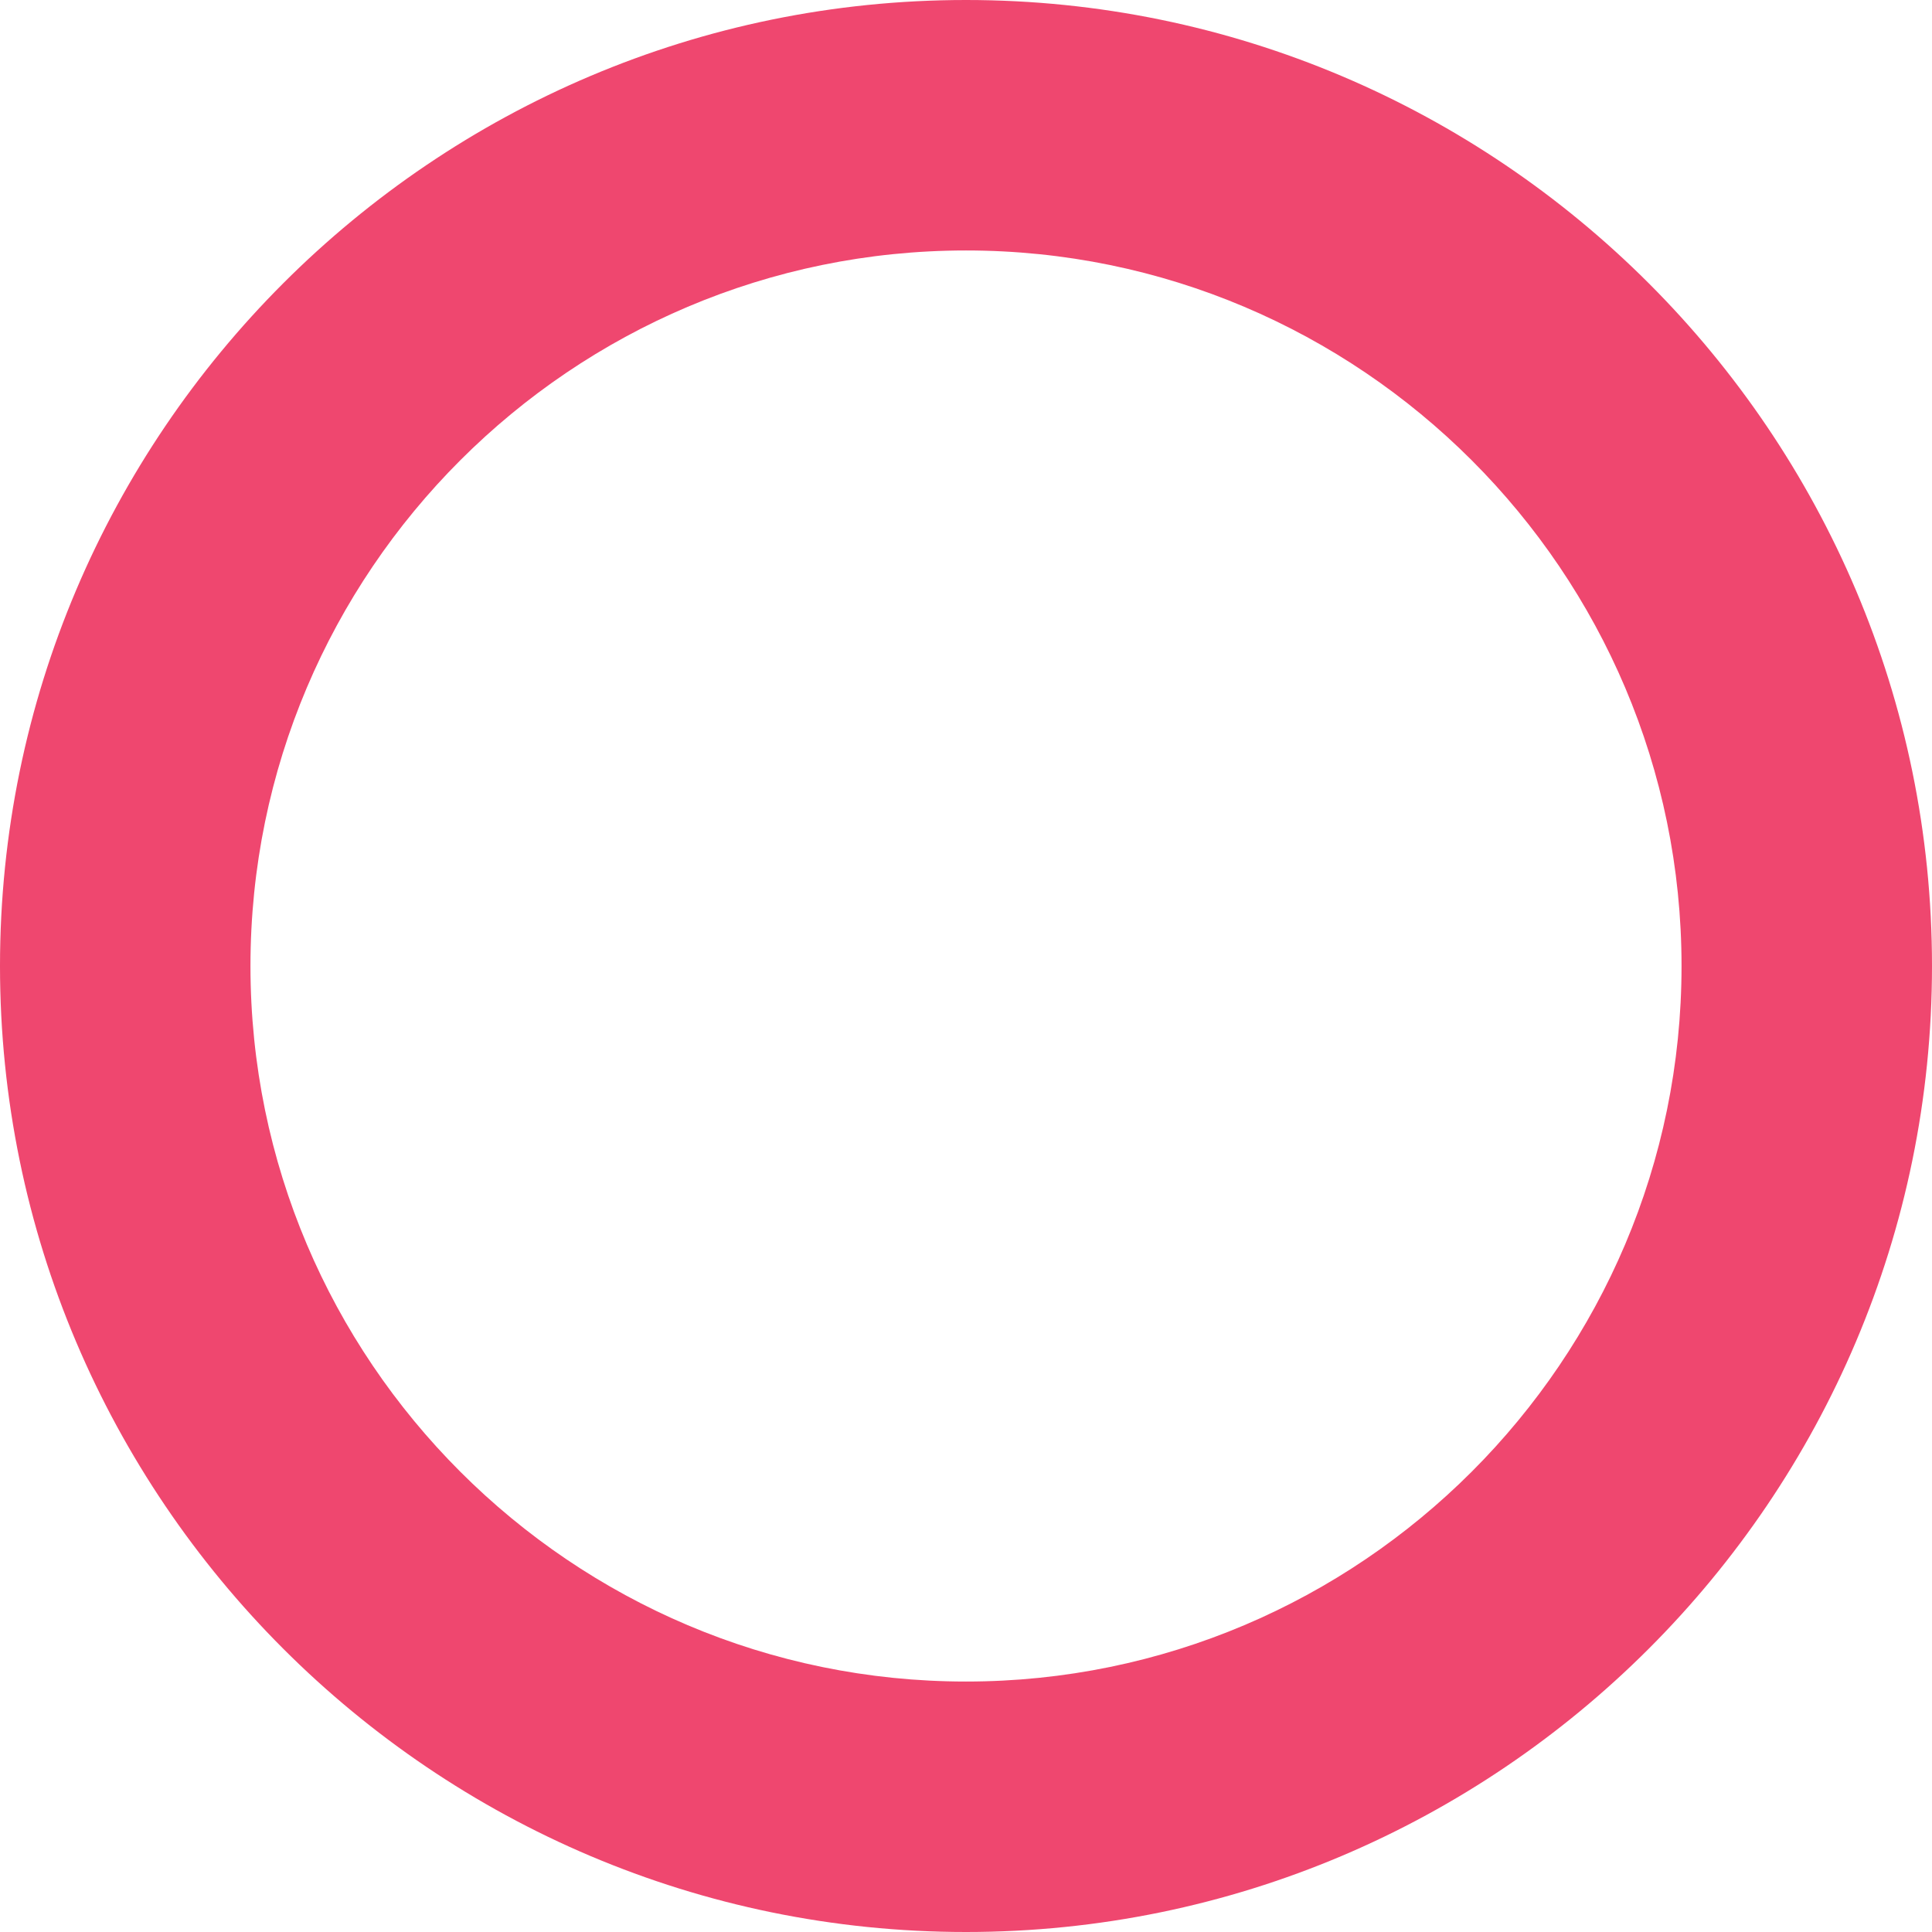 <svg width="50px" height="50px" xmlns="http://www.w3.org/2000/svg" viewBox="0 0 94 94" fill="#EF476F">
	<path d="M47,94C21.084,94,0,72.916,0,47S21.084,0,47,0s47,21.084,47,47S72.916,94,47,94z M47,12.186
		c-19.196,0-34.814,15.618-34.814,34.814c0,19.195,15.618,34.814,34.814,34.814c19.195,0,34.814-15.619,34.814-34.814
		C81.814,27.804,66.195,12.186,47,12.186z"/>
</svg>
